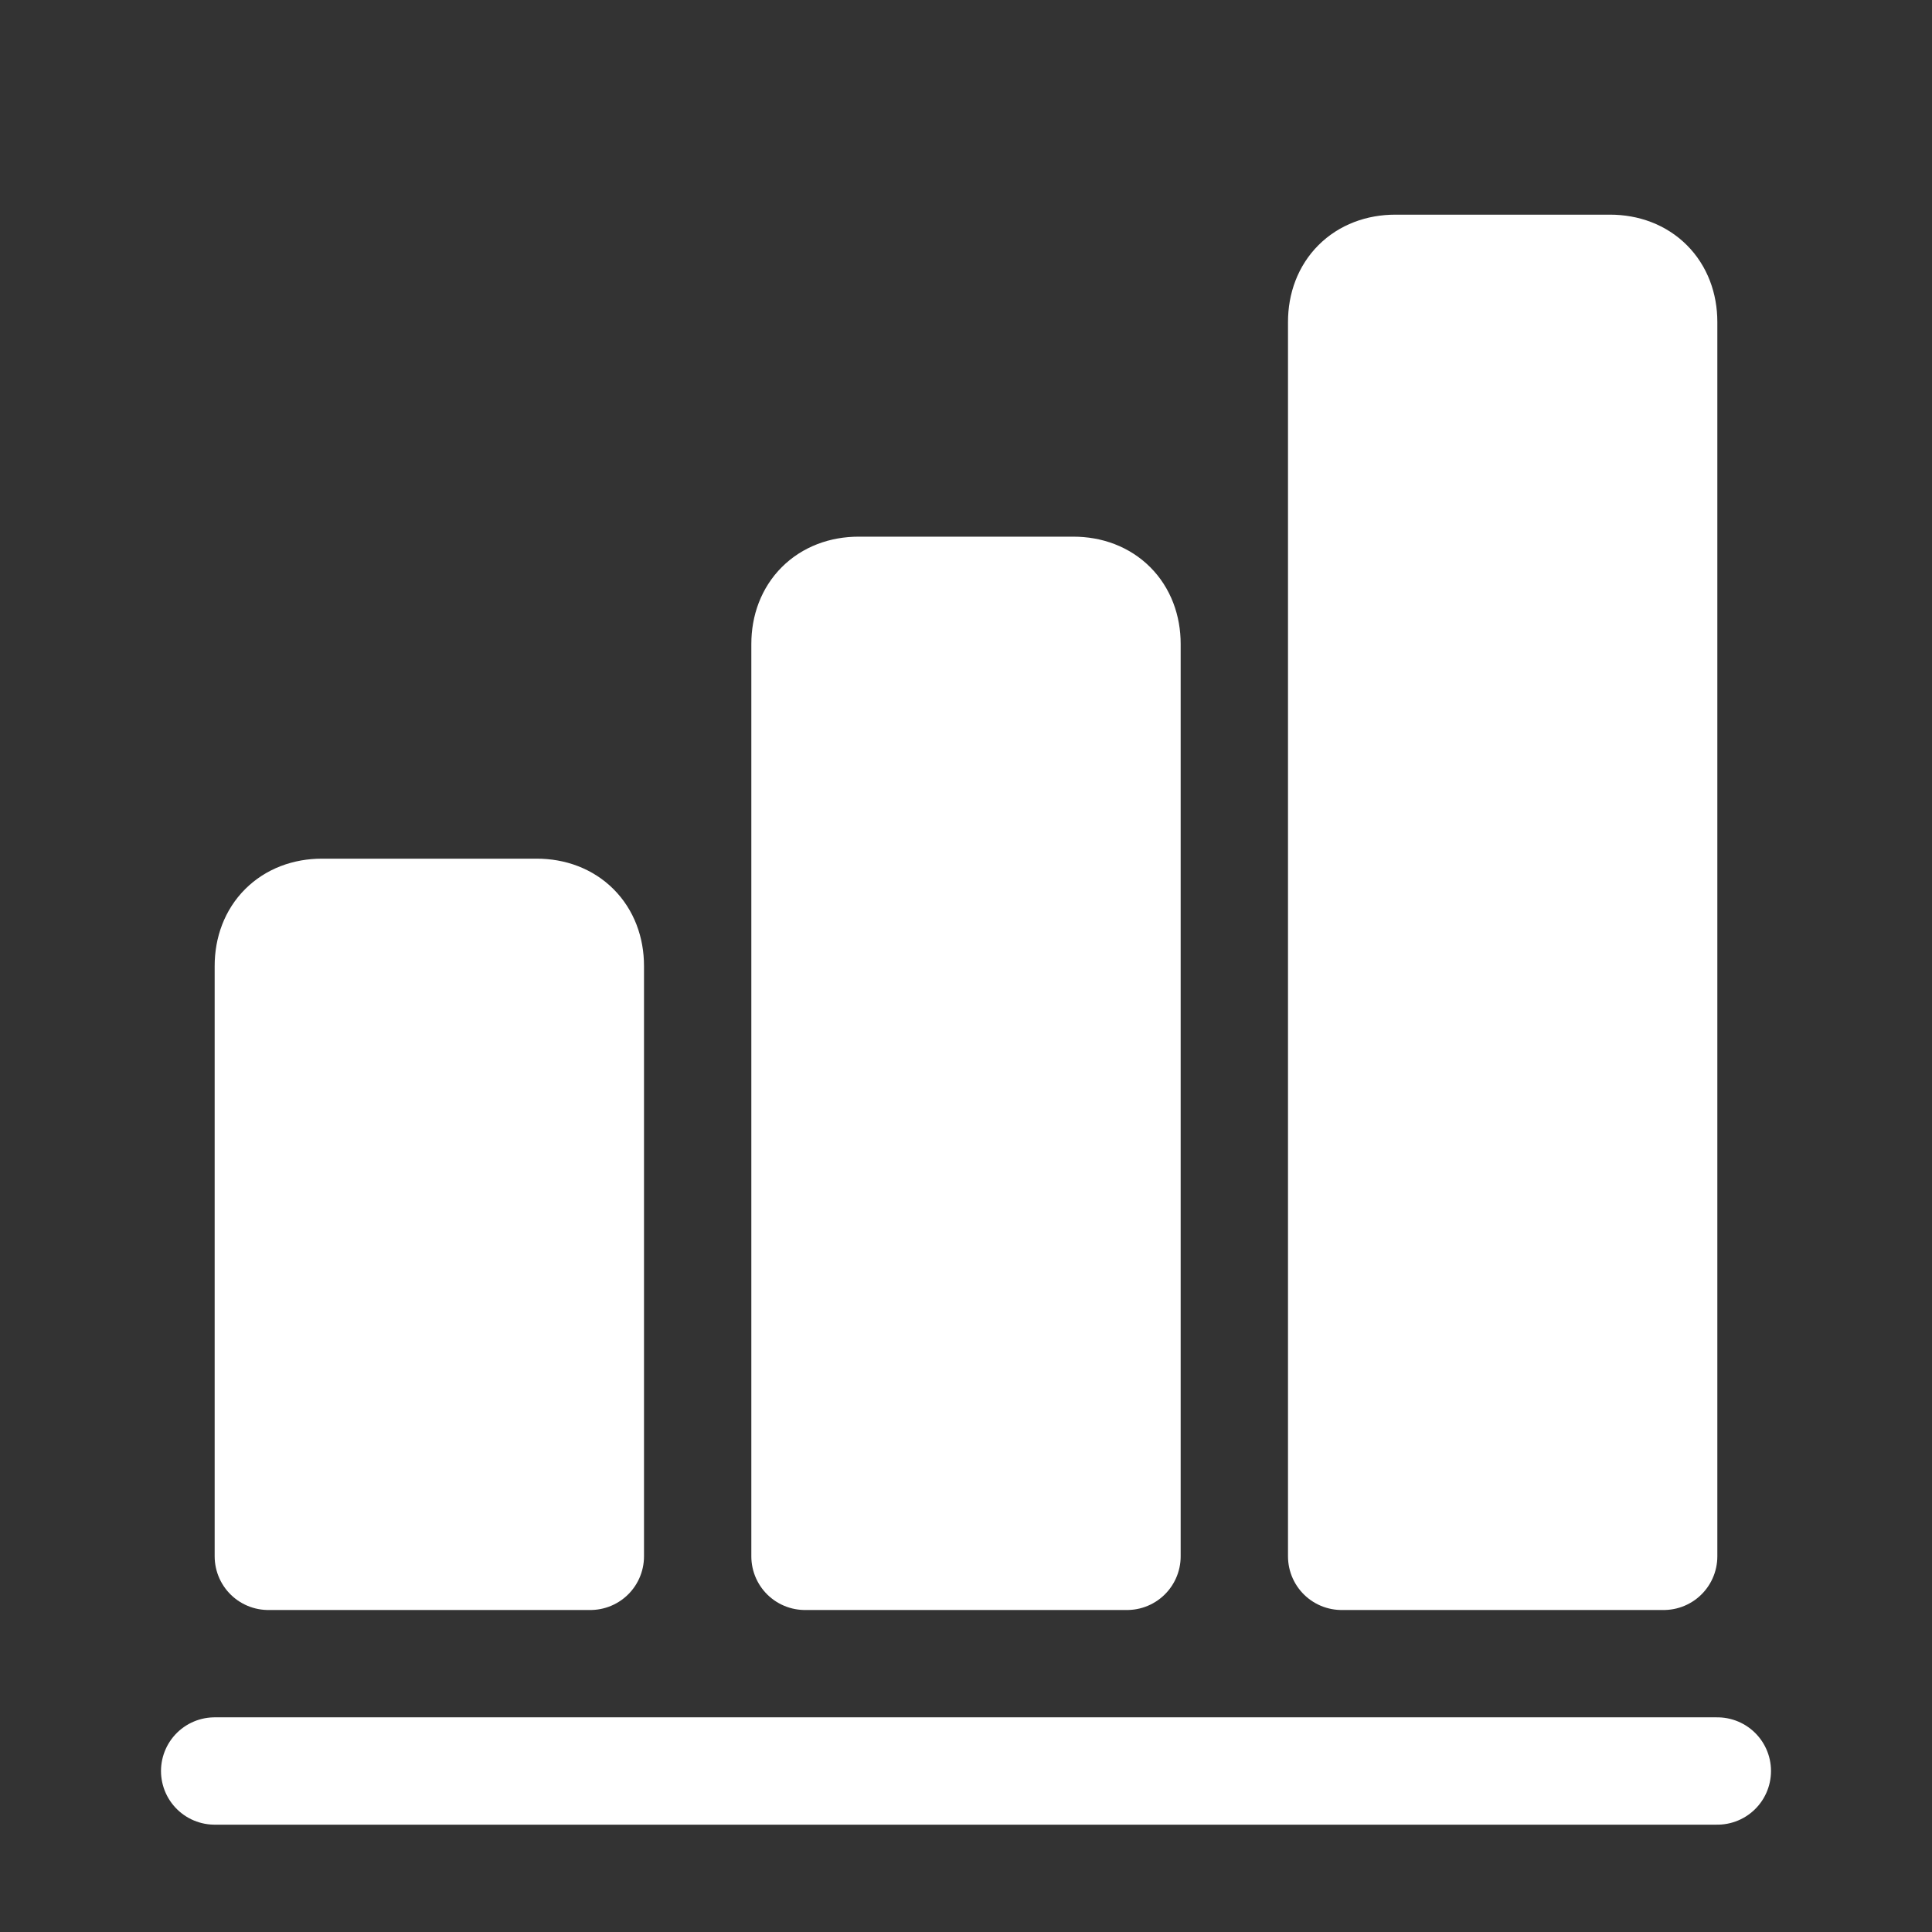 <?xml version="1.0" encoding="utf-8"?>
<!-- Generator: Adobe Illustrator 21.0.2, SVG Export Plug-In . SVG Version: 6.00 Build 0)  -->
<svg version="1.1" id="Layer_1" xmlns="http://www.w3.org/2000/svg" xmlns:xlink="http://www.w3.org/1999/xlink" x="0px" y="0px"
	 viewBox="0 0 18 18" style="enable-background:new 0 0 18 18;" xml:space="preserve">
<rect x="0" y="0" width="18" height="18" fill="#333333" stroke="none"/>
<style type="text/css">
	.st0{fill:#FFFFFF;stroke:#FFFFFF;stroke-linecap:round;stroke-linejoin:round;}
	.st1{fill:none;stroke:#FFFFFF;stroke-linecap:round;stroke-linejoin:round;}
</style>
<title>ic_chart_18</title>
<g id="Ebene_2">
	<g id="artwork">
		<path class="st0" d="M8,5.5h2c0.3,0,0.5,0.2,0.5,0.5v8.5l0,0h-3l0,0V6C7.5,5.7,7.7,5.5,8,5.5z"/>
		<path class="st0" d="M15,2.5h-2c-0.3,0-0.5,0.2-0.5,0.5v11.5h3V3C15.5,2.7,15.3,2.5,15,2.5z"/>
		<path class="st0" d="M5,8.5H3C2.7,8.5,2.5,8.7,2.5,9v5.5h3V9C5.5,8.7,5.3,8.5,5,8.5z"/>
		<line class="st1" x1="16" y1="16.5" x2="2" y2="16.5"/>
	</g>
</g>
</svg>
